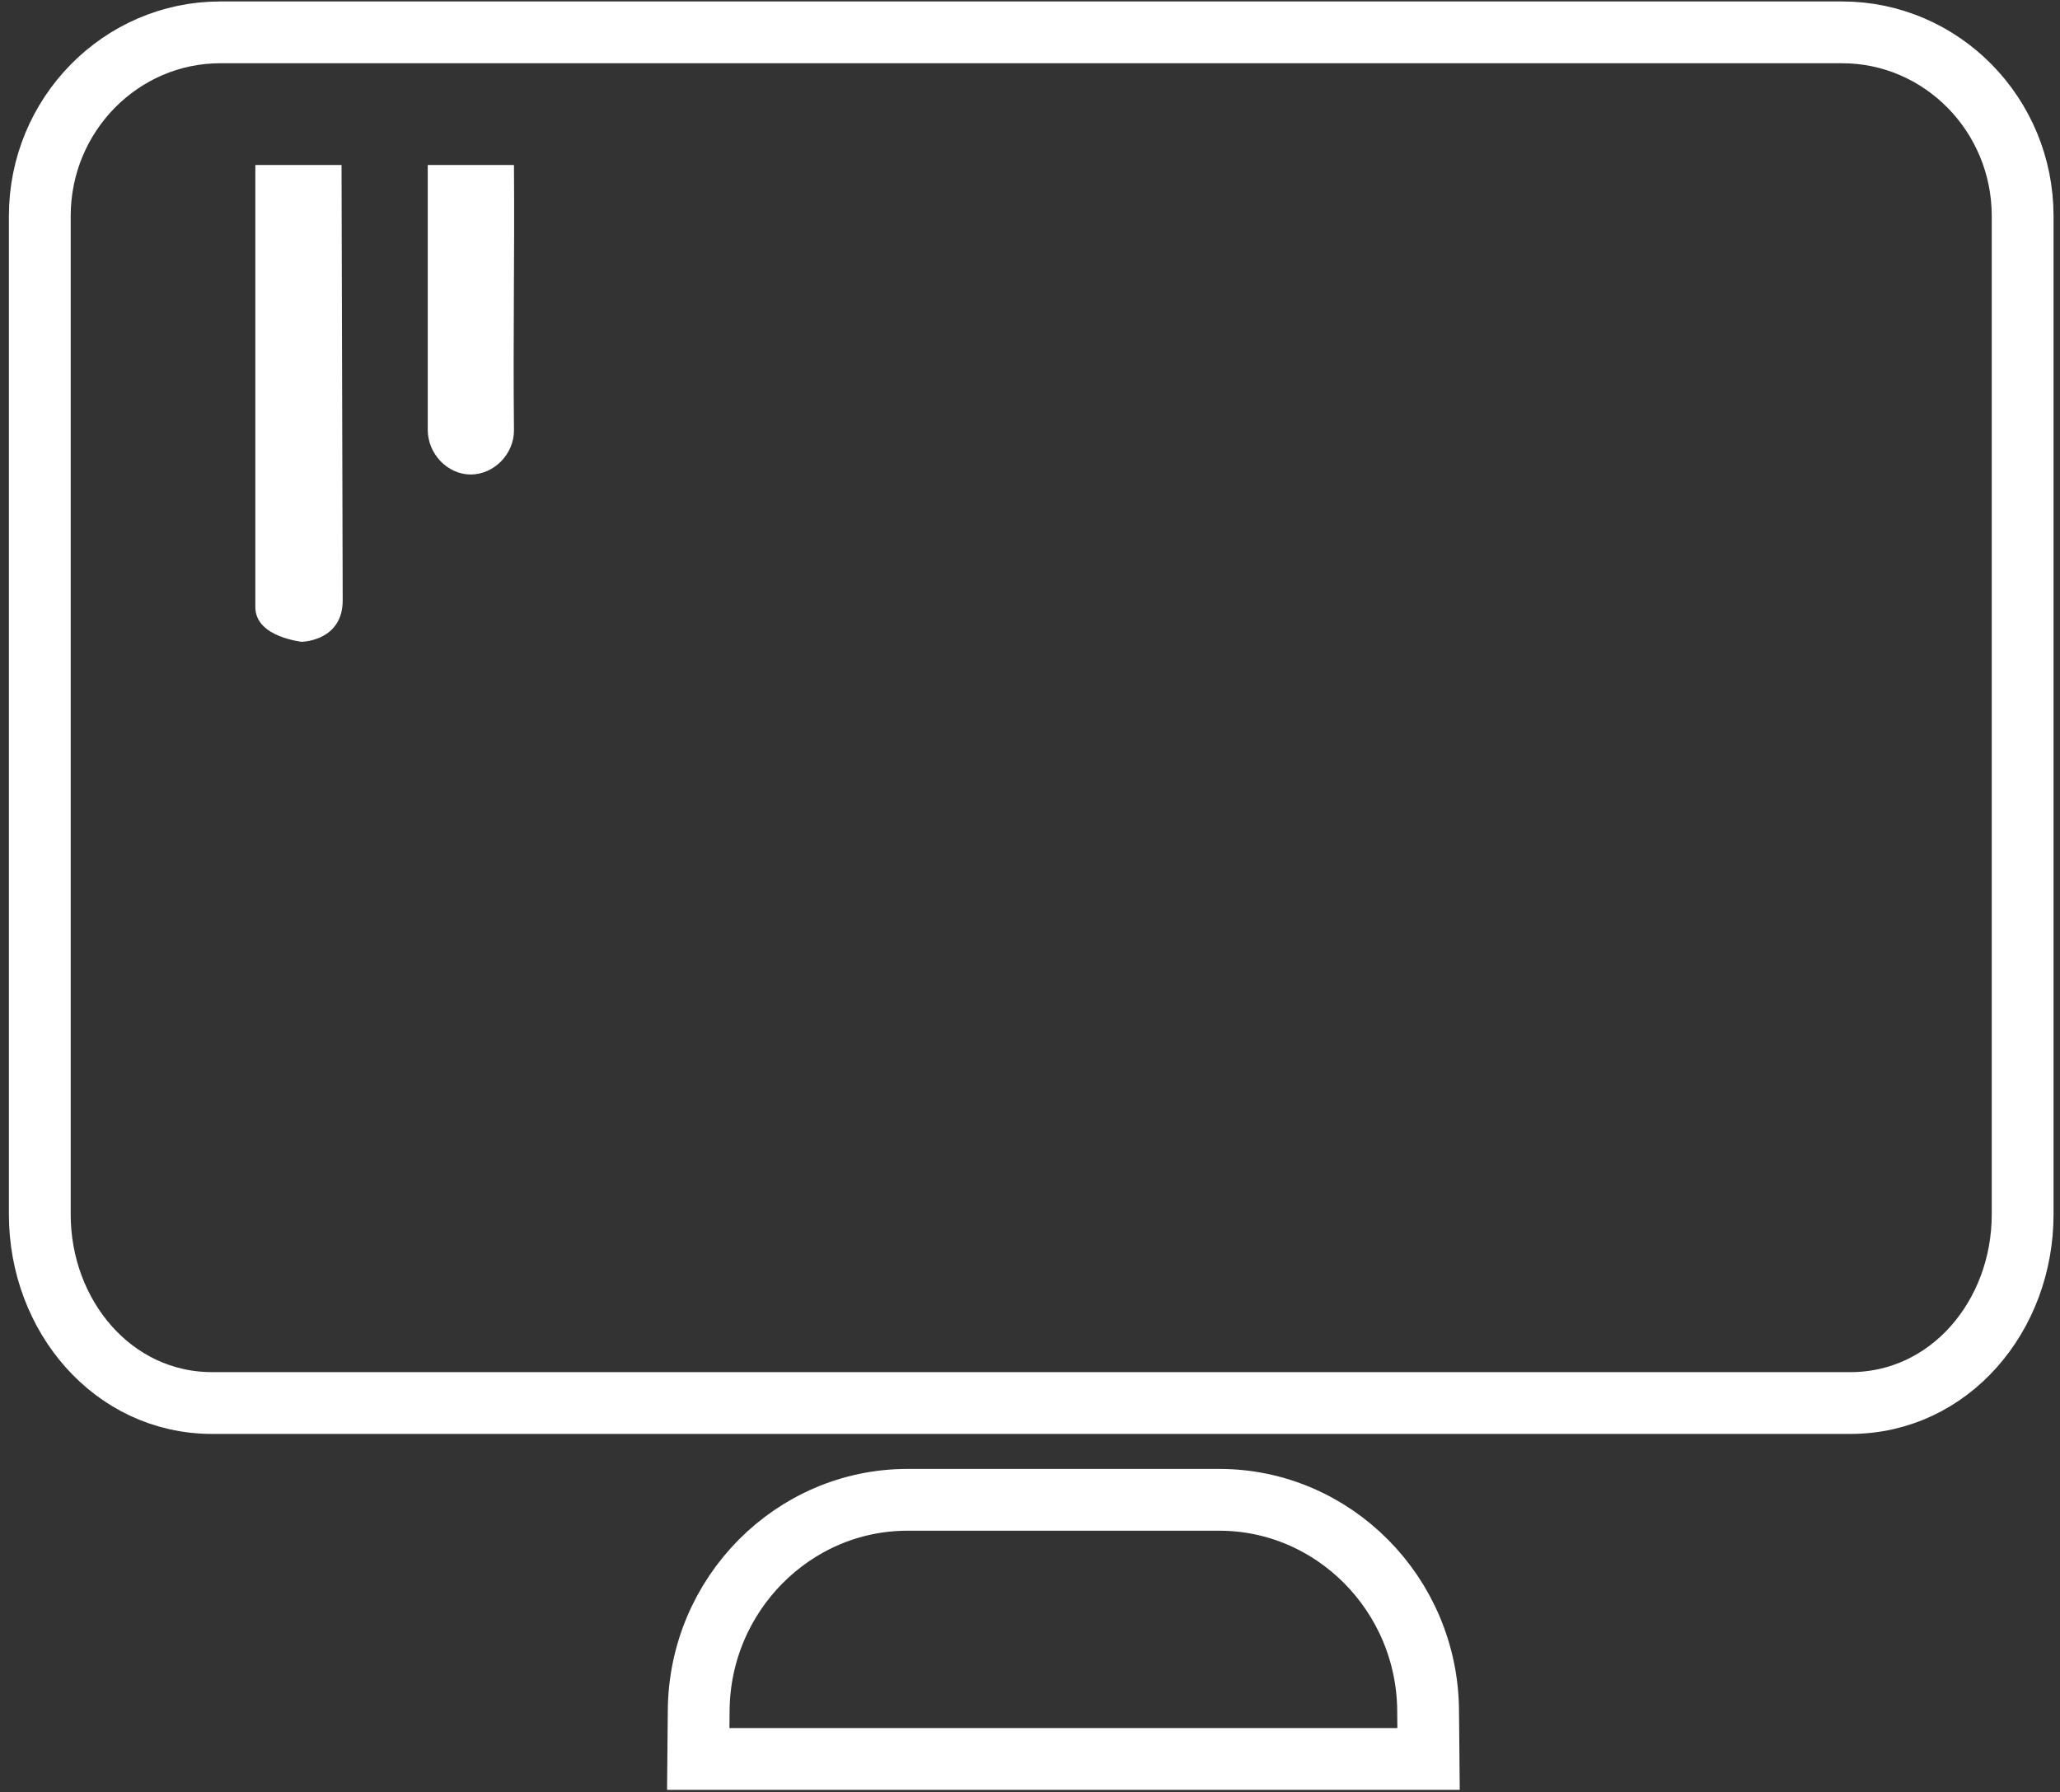 <?xml version="1.0" encoding="UTF-8"?>
<svg width="200px" height="174px" viewBox="0 0 200 174" version="1.1" xmlns="http://www.w3.org/2000/svg" xmlns:xlink="http://www.w3.org/1999/xlink">
    <rect x="0" y="0" width="200" height="174" fill="#333333" stroke="none"/>
    <!-- Generator: Sketch 57 (83077) - https://sketch.com -->
    <title>Page 1@3x</title>
    <desc>Created with Sketch.</desc>
    <defs>
        <polygon id="path-1" points="0.602 137.266 0.602 0.107 199.636 0.107 199.636 137.266"></polygon>
    </defs>
    <g id="撮合工作台" stroke="none" stroke-width="1" fill="none" fill-rule="evenodd">
        <g id="Page-1" transform="translate(0, 1)">
            <path d="M138.651,165.087 C138.569,153.808 129.479,144.63 118.381,144.63 L112.127,144.63 L94.36,144.63 L88.104,144.63 C77.006,144.63 67.916,153.808 67.835,165.087 L67.791,169.792 L74.038,169.792 L132.447,169.792 L138.695,169.792 L138.651,165.087 Z" id="Fill-1" stroke="#FFFFFF" stroke-width="6"></path>
            <g id="Group-5">
                <mask id="mask-2" fill="white">
                    <use xlink:href="#path-1"></use>
                </mask>
                <g id="Clip-4"></g>
                <path d="M178.839,2.141 L21.389,2.141 C11.732,2.141 3.864,10.132 3.864,19.973 L3.864,116.92 C3.864,126.761 10.947,135.232 20.605,135.232 L179.634,135.232 C189.301,135.232 196.373,126.762 196.373,116.92 L196.373,19.973 C196.373,10.131 188.507,2.141 178.839,2.141" id="Fill-3" stroke="#FFFFFF" stroke-width="6"></path>
                <path d="M49.9,40.781 C49.908,43.062 48,45.056 45.715,45.074 C43.428,45.074 41.554,43.062 41.529,40.781 L41.529,15.021 L49.899,15.021 C49.968,24.364 49.806,31.426 49.9,40.781" id="Path" fill="#FFFFFF"></path>
                <path d="M29.247,61.318 C29.558,61.318 24.79,60.959 24.79,57.953 L24.79,15.021 L33.159,15.021 L33.271,57.298 C33.271,61.128 29.557,61.318 29.247,61.318" id="Path" fill="#FFFFFF"></path>
            </g>
        </g>
    </g>
</svg>